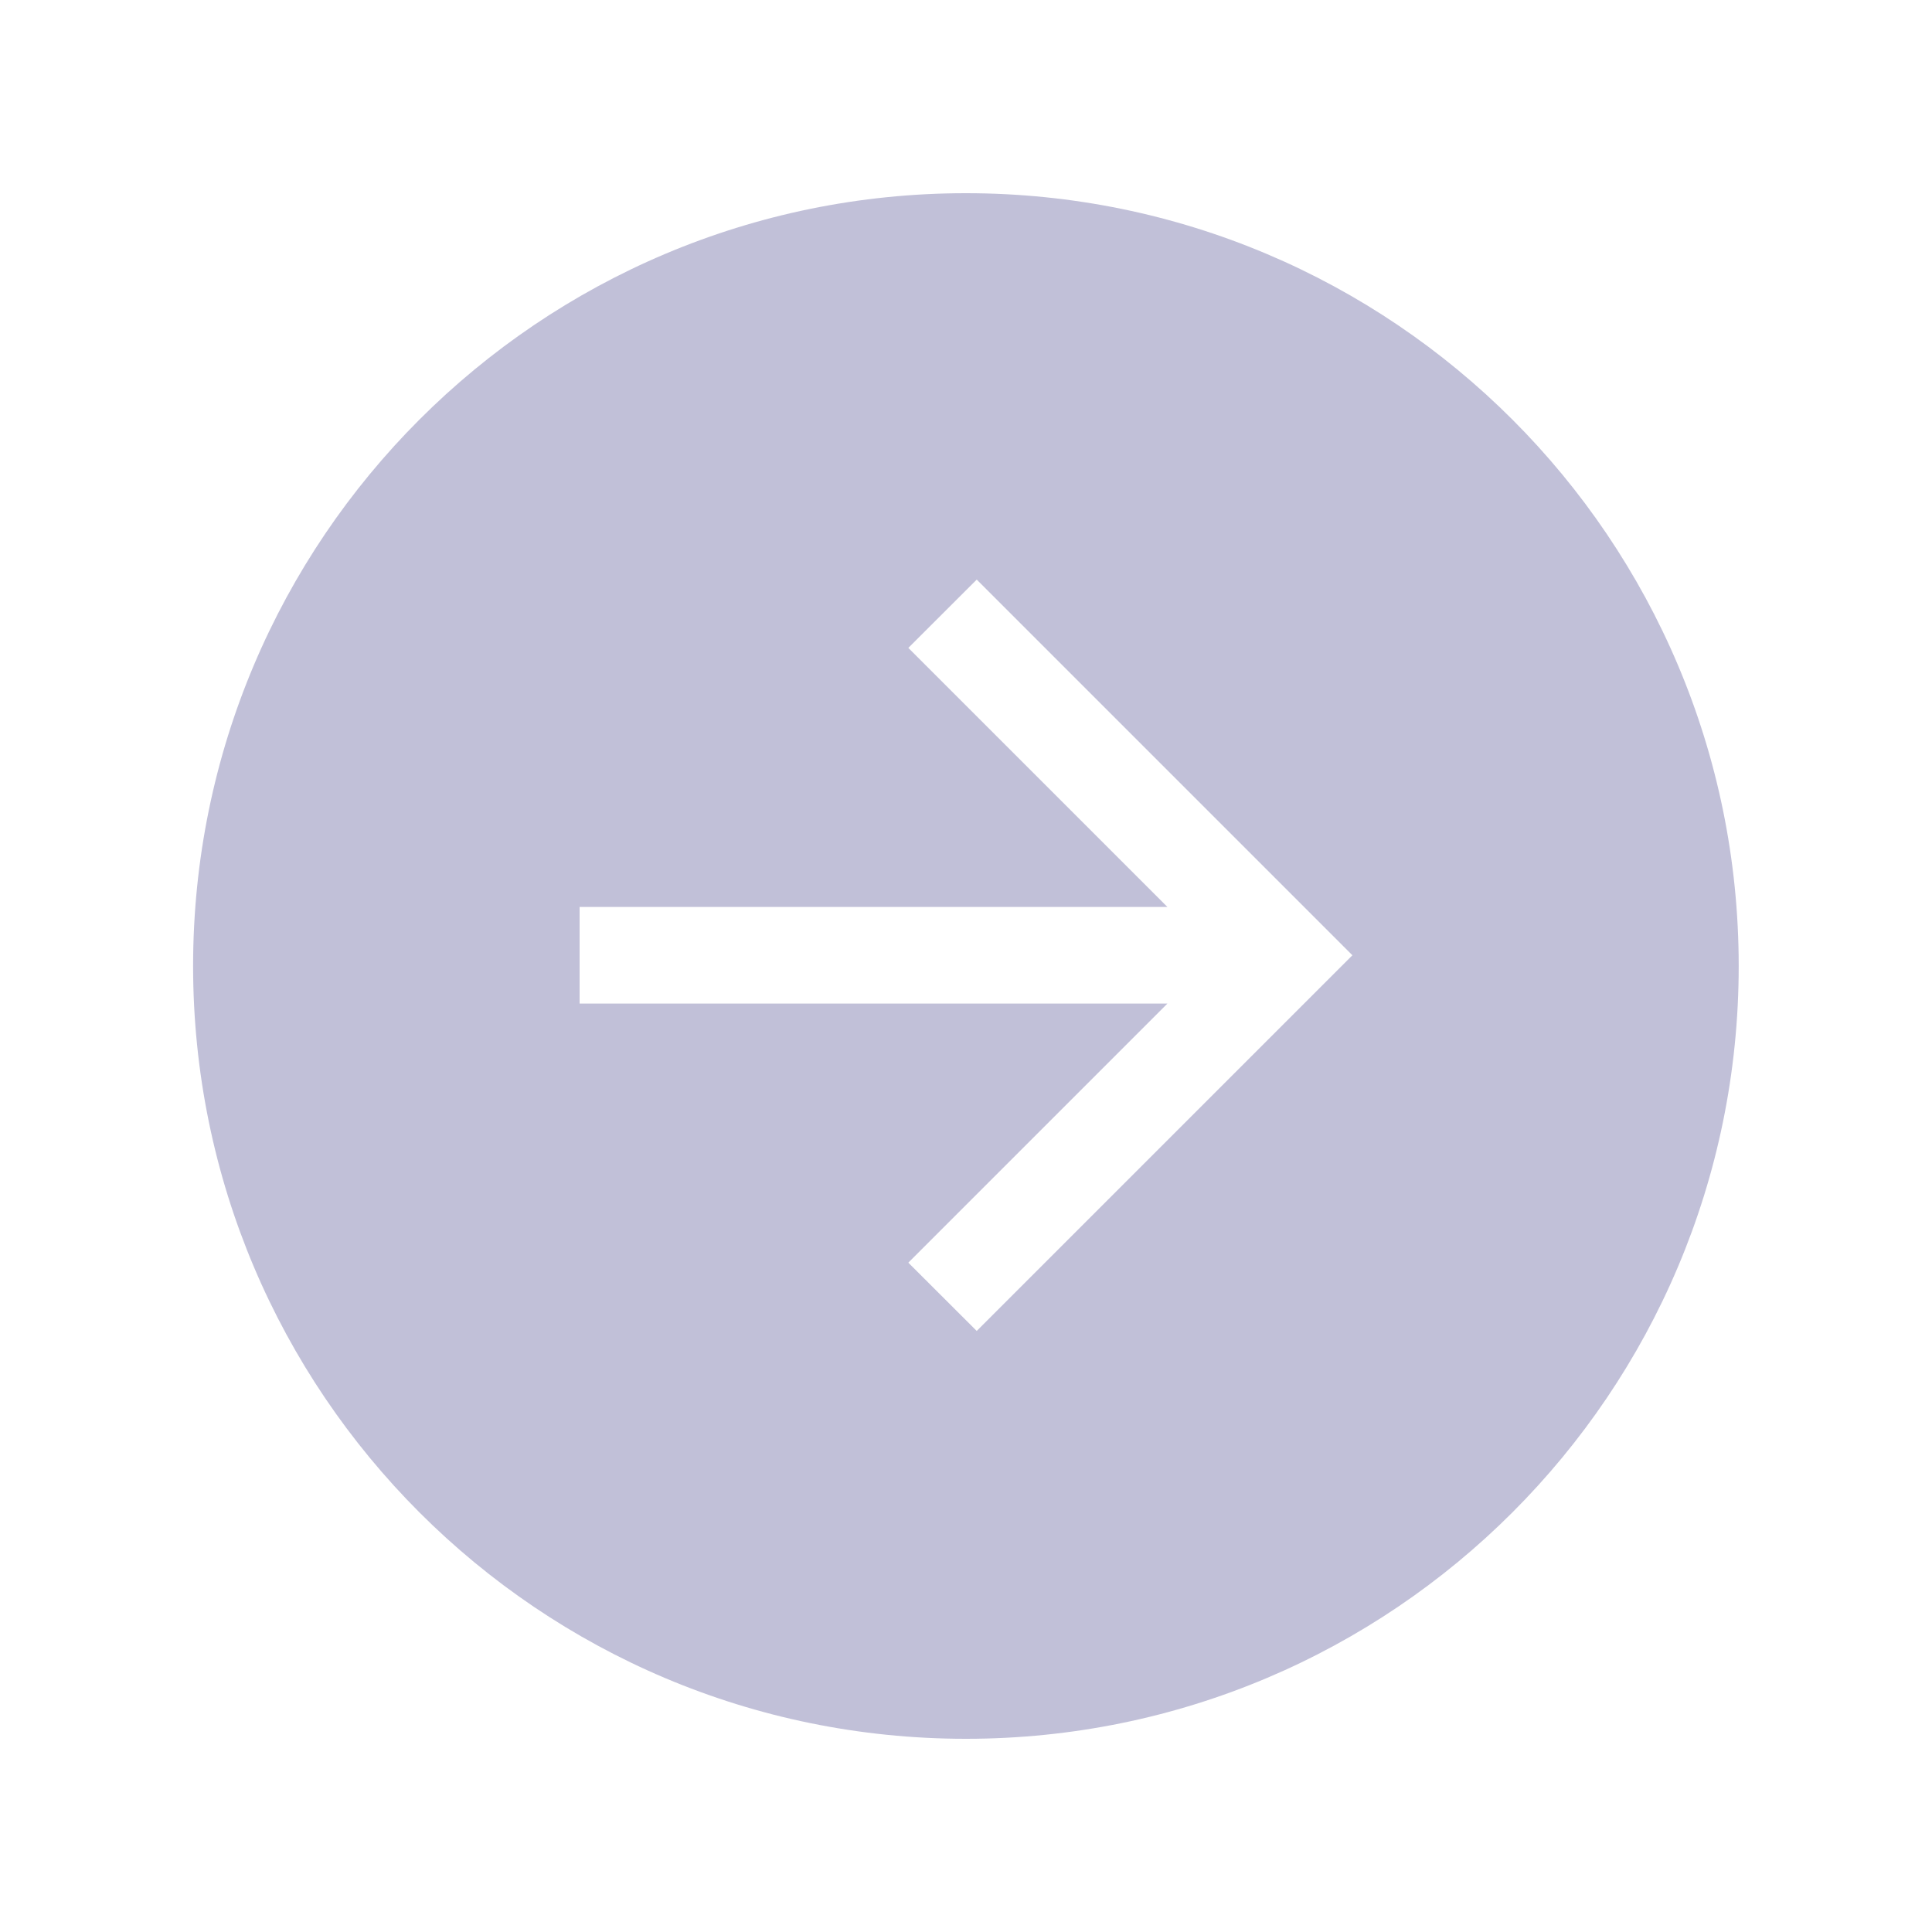 <svg width="20" height="20" viewBox="0 0 20 20" fill="none" xmlns="http://www.w3.org/2000/svg">
<path fill-rule="evenodd" clip-rule="evenodd" d="M9.999 18C14.418 18 17.999 14.418 17.999 10C17.999 5.582 14.418 2 9.999 2C5.581 2 1.999 5.582 1.999 10C1.999 14.418 5.581 18 9.999 18ZM6 10.389L12.085 10.389L9.403 13.071L10.111 13.778L14 9.889L10.111 6L9.403 6.707L12.085 9.389H6V10.389Z" fill="#C1C0D8"/>
</svg>
